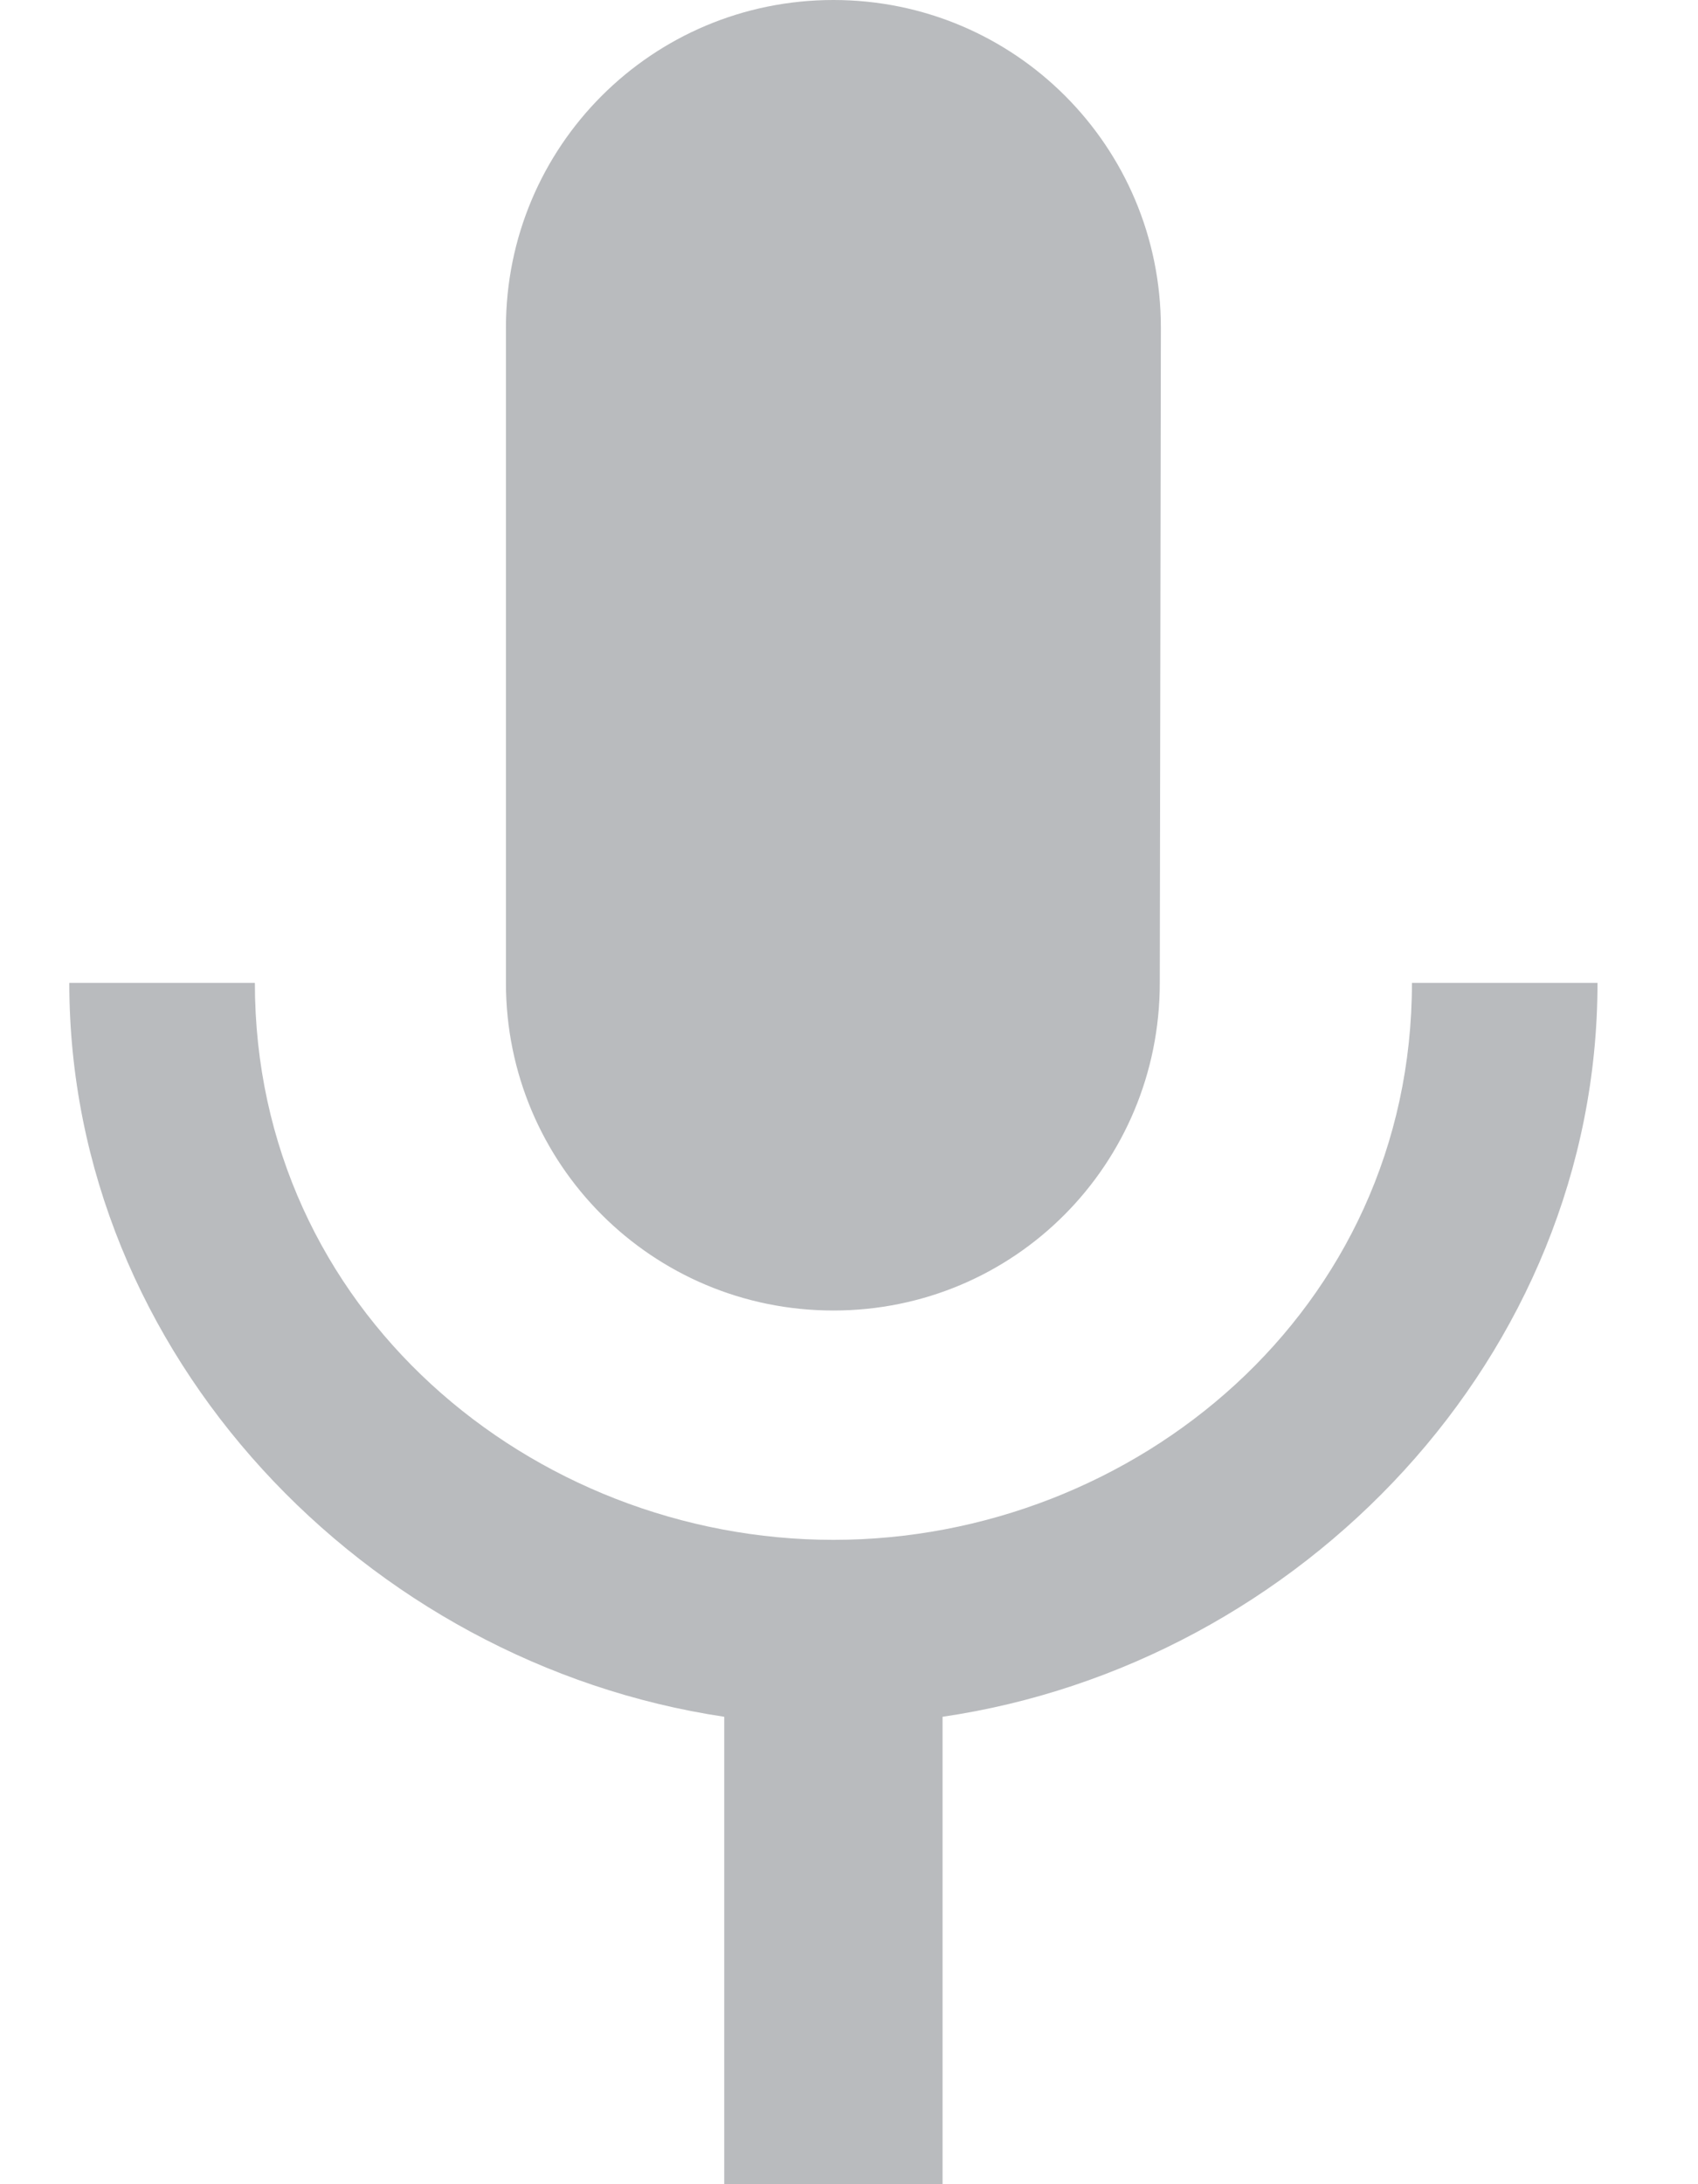 <svg width="14" height="18" viewBox="0 0 10 14" fill="none" xmlns="http://www.w3.org/2000/svg">
<path fill-rule="evenodd" clip-rule="evenodd" d="M6.993 6.3C6.993 7.462 6.062 8.4 4.9 8.4C3.738 8.4 2.8 7.462 2.8 6.3V2.1C2.8 0.938 3.738 0 4.9 0C6.062 0 7 0.938 7 2.1L6.993 6.3ZM4.9 9.87C6.832 9.87 8.61 8.4 8.61 6.3H9.8C9.8 8.694 7.896 10.668 5.6 11.004V14H4.2V11.004C1.904 10.661 0 8.687 0 6.3H1.19C1.19 8.4 2.968 9.87 4.9 9.87Z" fill="#B9BBBE"/>
</svg>
